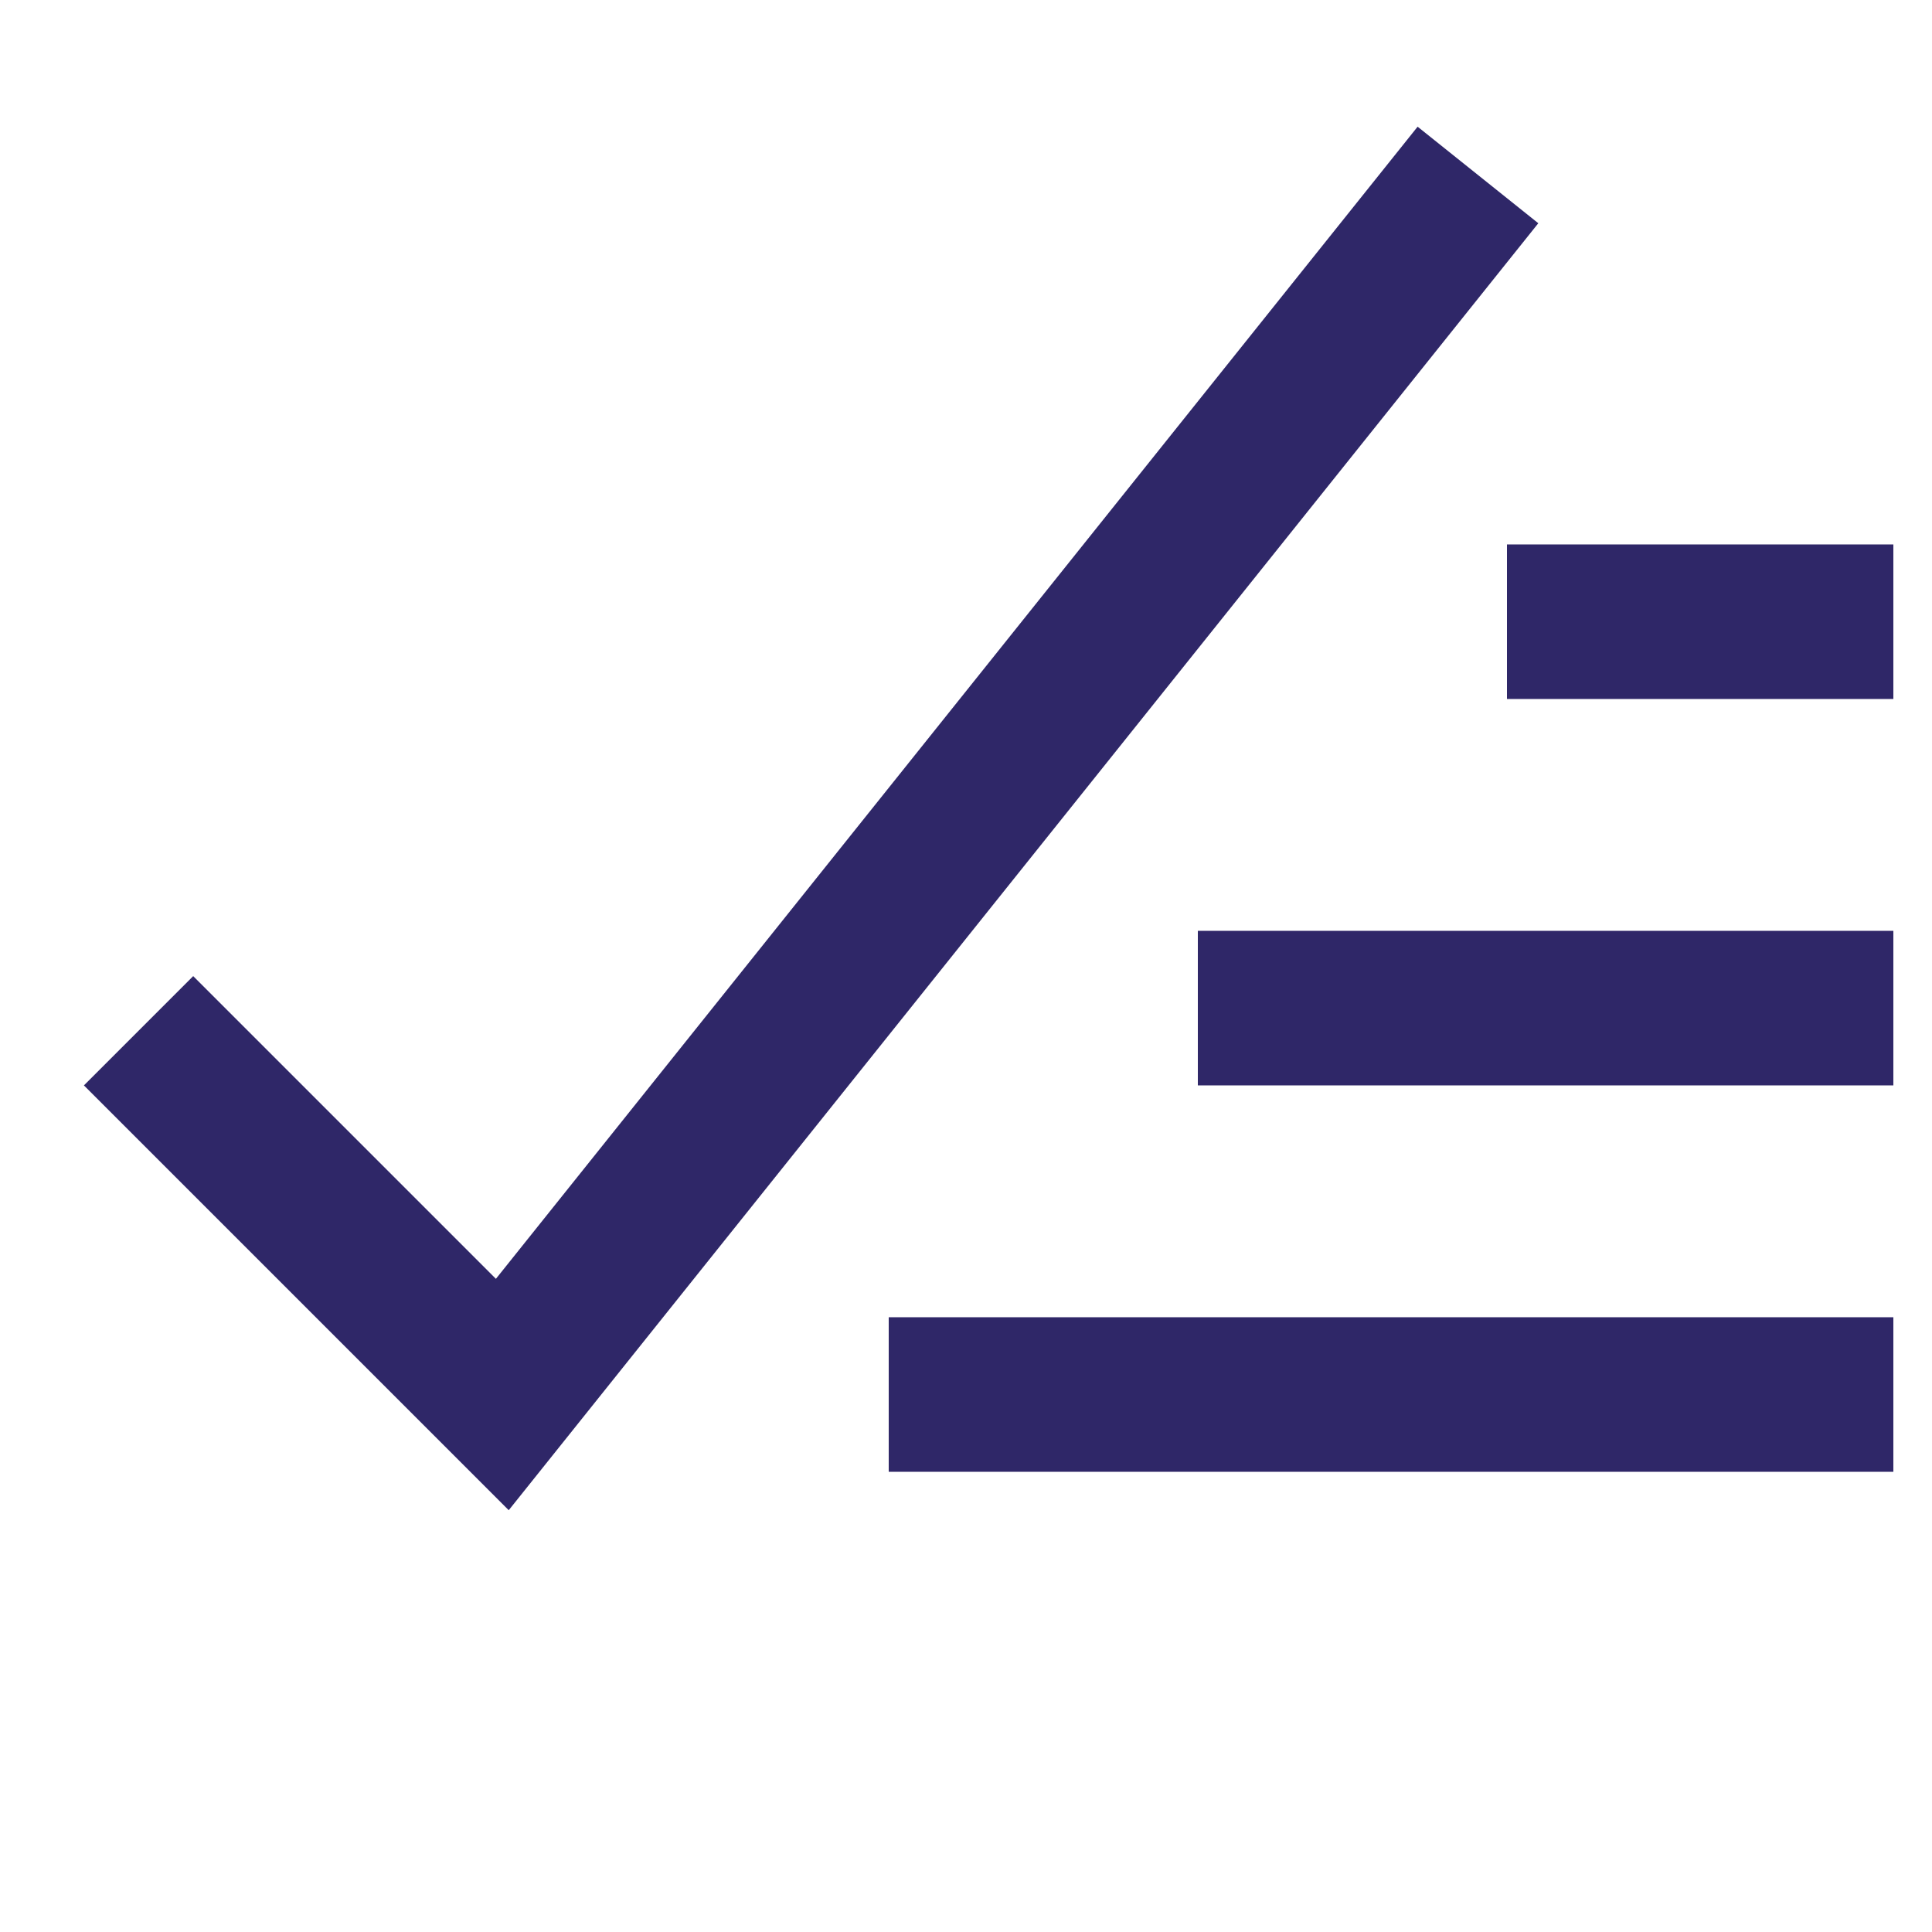 <svg width="25" height="25" viewBox="0 0 25 25" fill="none" xmlns="http://www.w3.org/2000/svg">
<title>Run all icons</title>
<g clip-path="url(#clip0_86_79)">
<path d="M2.5 14.045L6.5 18.045L18.5 3.045" stroke="#2F2768" stroke-width="2" stroke-miterlimit="10" stroke-linecap="square"/>
<path d="M23.5 8.045H20.5" stroke="#2F2768" stroke-width="2" stroke-miterlimit="10" stroke-linecap="square"/>
<path d="M23.5 13.045H16.5" stroke="#2F2768" stroke-width="2" stroke-miterlimit="10" stroke-linecap="square"/>
<path d="M23.5 18.045H12.5" stroke="#2F2768" stroke-width="2" stroke-miterlimit="10" stroke-linecap="square"/>
</g>
<defs>
<clipPath id="clip0_86_79">
<rect width="24" height="24" fill="white" transform="translate(0.5 0.045)"/>
</clipPath>
</defs>
</svg>
